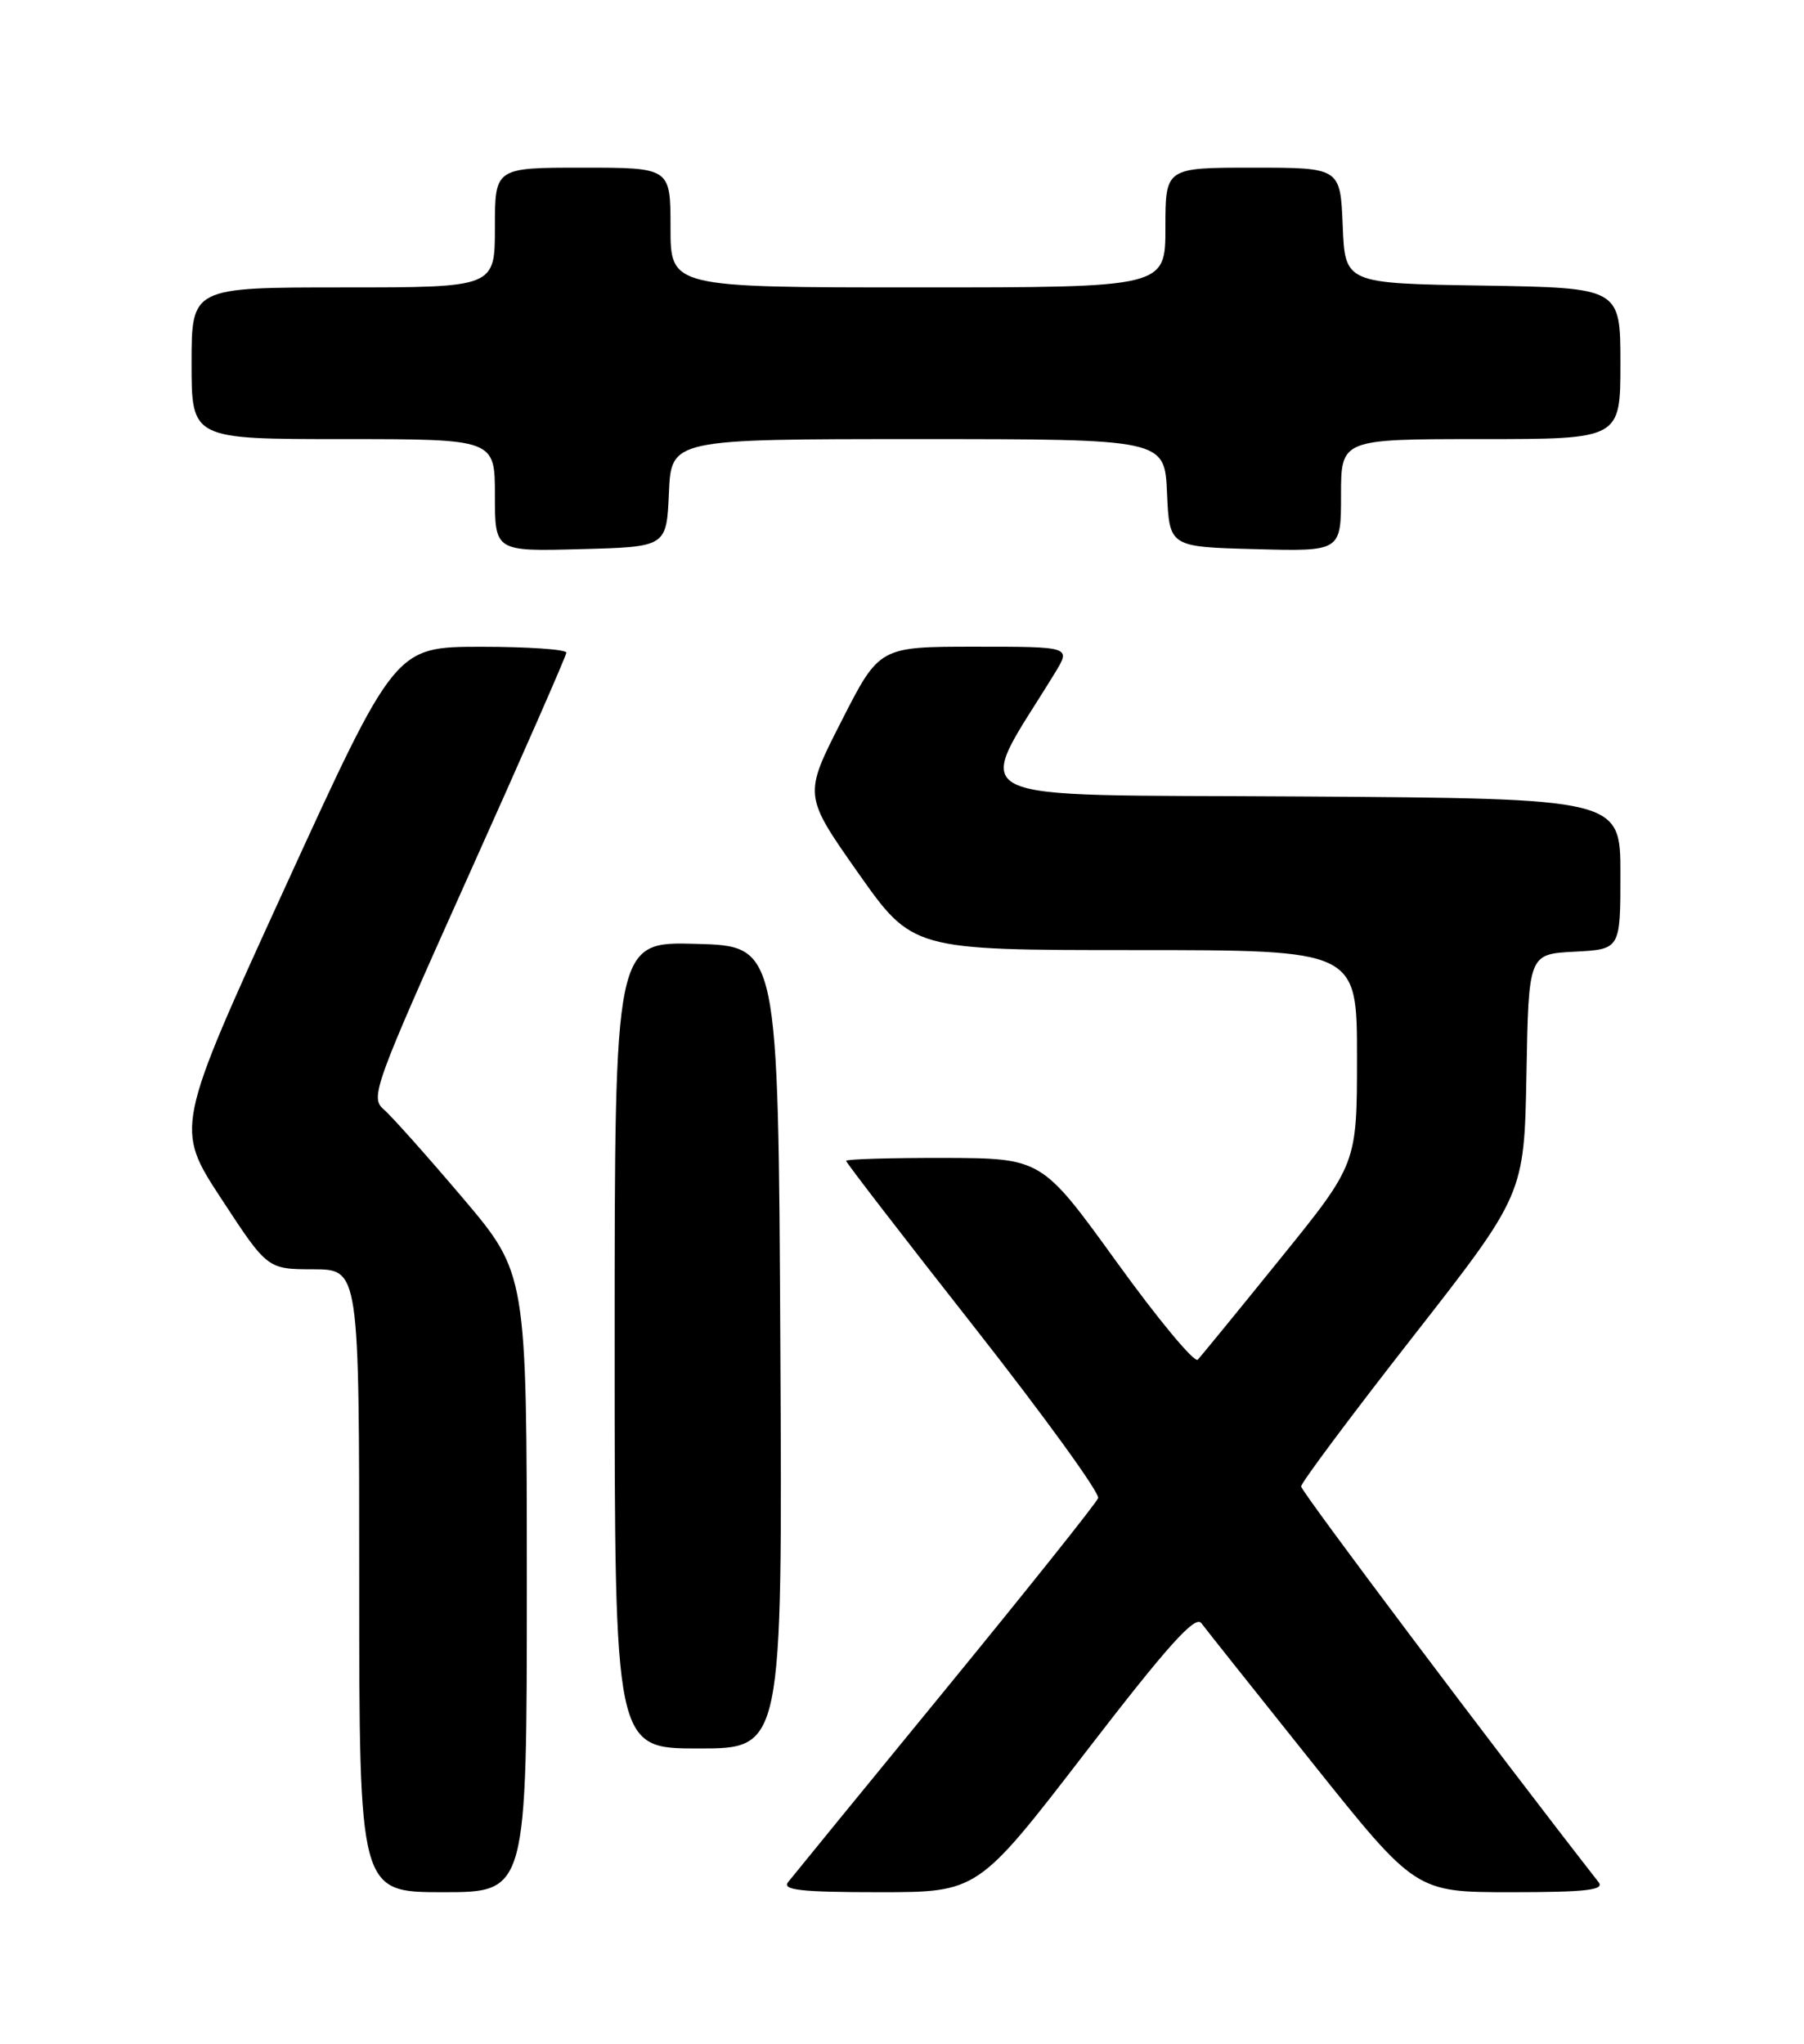 <?xml version="1.0" encoding="UTF-8" standalone="no"?>
<!DOCTYPE svg PUBLIC "-//W3C//DTD SVG 1.1//EN" "http://www.w3.org/Graphics/SVG/1.1/DTD/svg11.dtd" >
<svg xmlns="http://www.w3.org/2000/svg" xmlns:xlink="http://www.w3.org/1999/xlink" version="1.1" viewBox="0 0 226 256">
 <g >
 <path fill="currentColor"
d=" M 66.00 198.25 C 65.99 159.50 65.99 159.50 57.93 150.00 C 53.50 144.78 49.06 139.80 48.06 138.94 C 46.35 137.47 46.88 136.01 58.58 109.94 C 65.36 94.85 70.93 82.16 70.95 81.75 C 70.98 81.34 66.16 81.01 60.25 81.01 C 49.50 81.02 49.50 81.02 35.71 111.15 C 21.93 141.28 21.93 141.28 27.71 150.12 C 33.50 158.97 33.50 158.97 39.25 158.98 C 45.00 159.00 45.00 159.00 45.00 198.00 C 45.00 237.00 45.00 237.00 55.50 237.00 C 66.00 237.00 66.00 237.00 66.00 198.25 Z  M 136.00 219.47 C 146.26 206.14 149.73 202.27 150.50 203.30 C 151.05 204.04 157.32 211.92 164.43 220.82 C 177.36 237.00 177.36 237.00 189.30 237.00 C 198.71 237.00 201.04 236.73 200.27 235.75 C 187.39 219.25 163.00 186.81 163.00 186.18 C 163.00 185.72 169.29 177.29 176.98 167.46 C 190.95 149.59 190.95 149.59 191.23 134.54 C 191.50 119.50 191.50 119.50 197.25 119.20 C 203.00 118.90 203.00 118.90 203.00 109.46 C 203.00 100.02 203.00 100.02 163.01 99.76 C 118.79 99.47 121.92 101.05 132.18 84.25 C 134.16 81.00 134.16 81.00 122.16 81.00 C 110.16 81.00 110.16 81.00 105.42 90.31 C 100.67 99.61 100.67 99.61 107.49 109.31 C 114.32 119.00 114.32 119.00 142.16 119.00 C 170.00 119.00 170.00 119.00 170.00 132.39 C 170.00 145.78 170.00 145.78 160.40 157.64 C 155.13 164.16 150.47 169.86 150.05 170.30 C 149.64 170.74 145.07 165.24 139.90 158.08 C 130.50 145.07 130.50 145.07 118.25 145.03 C 111.51 145.02 106.00 145.18 106.00 145.40 C 106.00 145.62 113.20 154.96 122.00 166.15 C 130.79 177.34 137.80 187.01 137.57 187.64 C 137.34 188.26 128.72 199.06 118.42 211.64 C 108.12 224.21 99.26 235.06 98.72 235.75 C 97.96 236.73 100.38 237.00 110.13 237.00 C 122.50 237.00 122.50 237.00 136.00 219.47 Z  M 97.76 168.75 C 97.50 118.50 97.50 118.50 87.25 118.22 C 77.00 117.93 77.00 117.93 77.00 168.47 C 77.00 219.00 77.00 219.00 87.51 219.00 C 98.02 219.00 98.02 219.00 97.76 168.75 Z  M 83.80 61.75 C 84.09 55.00 84.09 55.00 115.00 55.00 C 145.91 55.00 145.91 55.00 146.20 61.75 C 146.50 68.50 146.50 68.50 157.25 68.78 C 168.00 69.07 168.00 69.07 168.00 62.03 C 168.00 55.00 168.00 55.00 185.50 55.00 C 203.00 55.00 203.00 55.00 203.00 45.52 C 203.00 36.05 203.00 36.05 185.75 35.77 C 168.50 35.50 168.50 35.50 168.21 28.25 C 167.91 21.00 167.91 21.00 156.96 21.00 C 146.00 21.00 146.00 21.00 146.00 28.50 C 146.00 36.00 146.00 36.00 115.00 36.00 C 84.00 36.00 84.00 36.00 84.00 28.50 C 84.00 21.00 84.00 21.00 73.00 21.00 C 62.00 21.00 62.00 21.00 62.00 28.50 C 62.00 36.00 62.00 36.00 43.00 36.00 C 24.00 36.00 24.00 36.00 24.00 45.50 C 24.00 55.00 24.00 55.00 43.00 55.00 C 62.00 55.00 62.00 55.00 62.00 62.03 C 62.00 69.07 62.00 69.07 72.75 68.78 C 83.50 68.50 83.50 68.50 83.80 61.75 Z "/>
</g>
</svg>